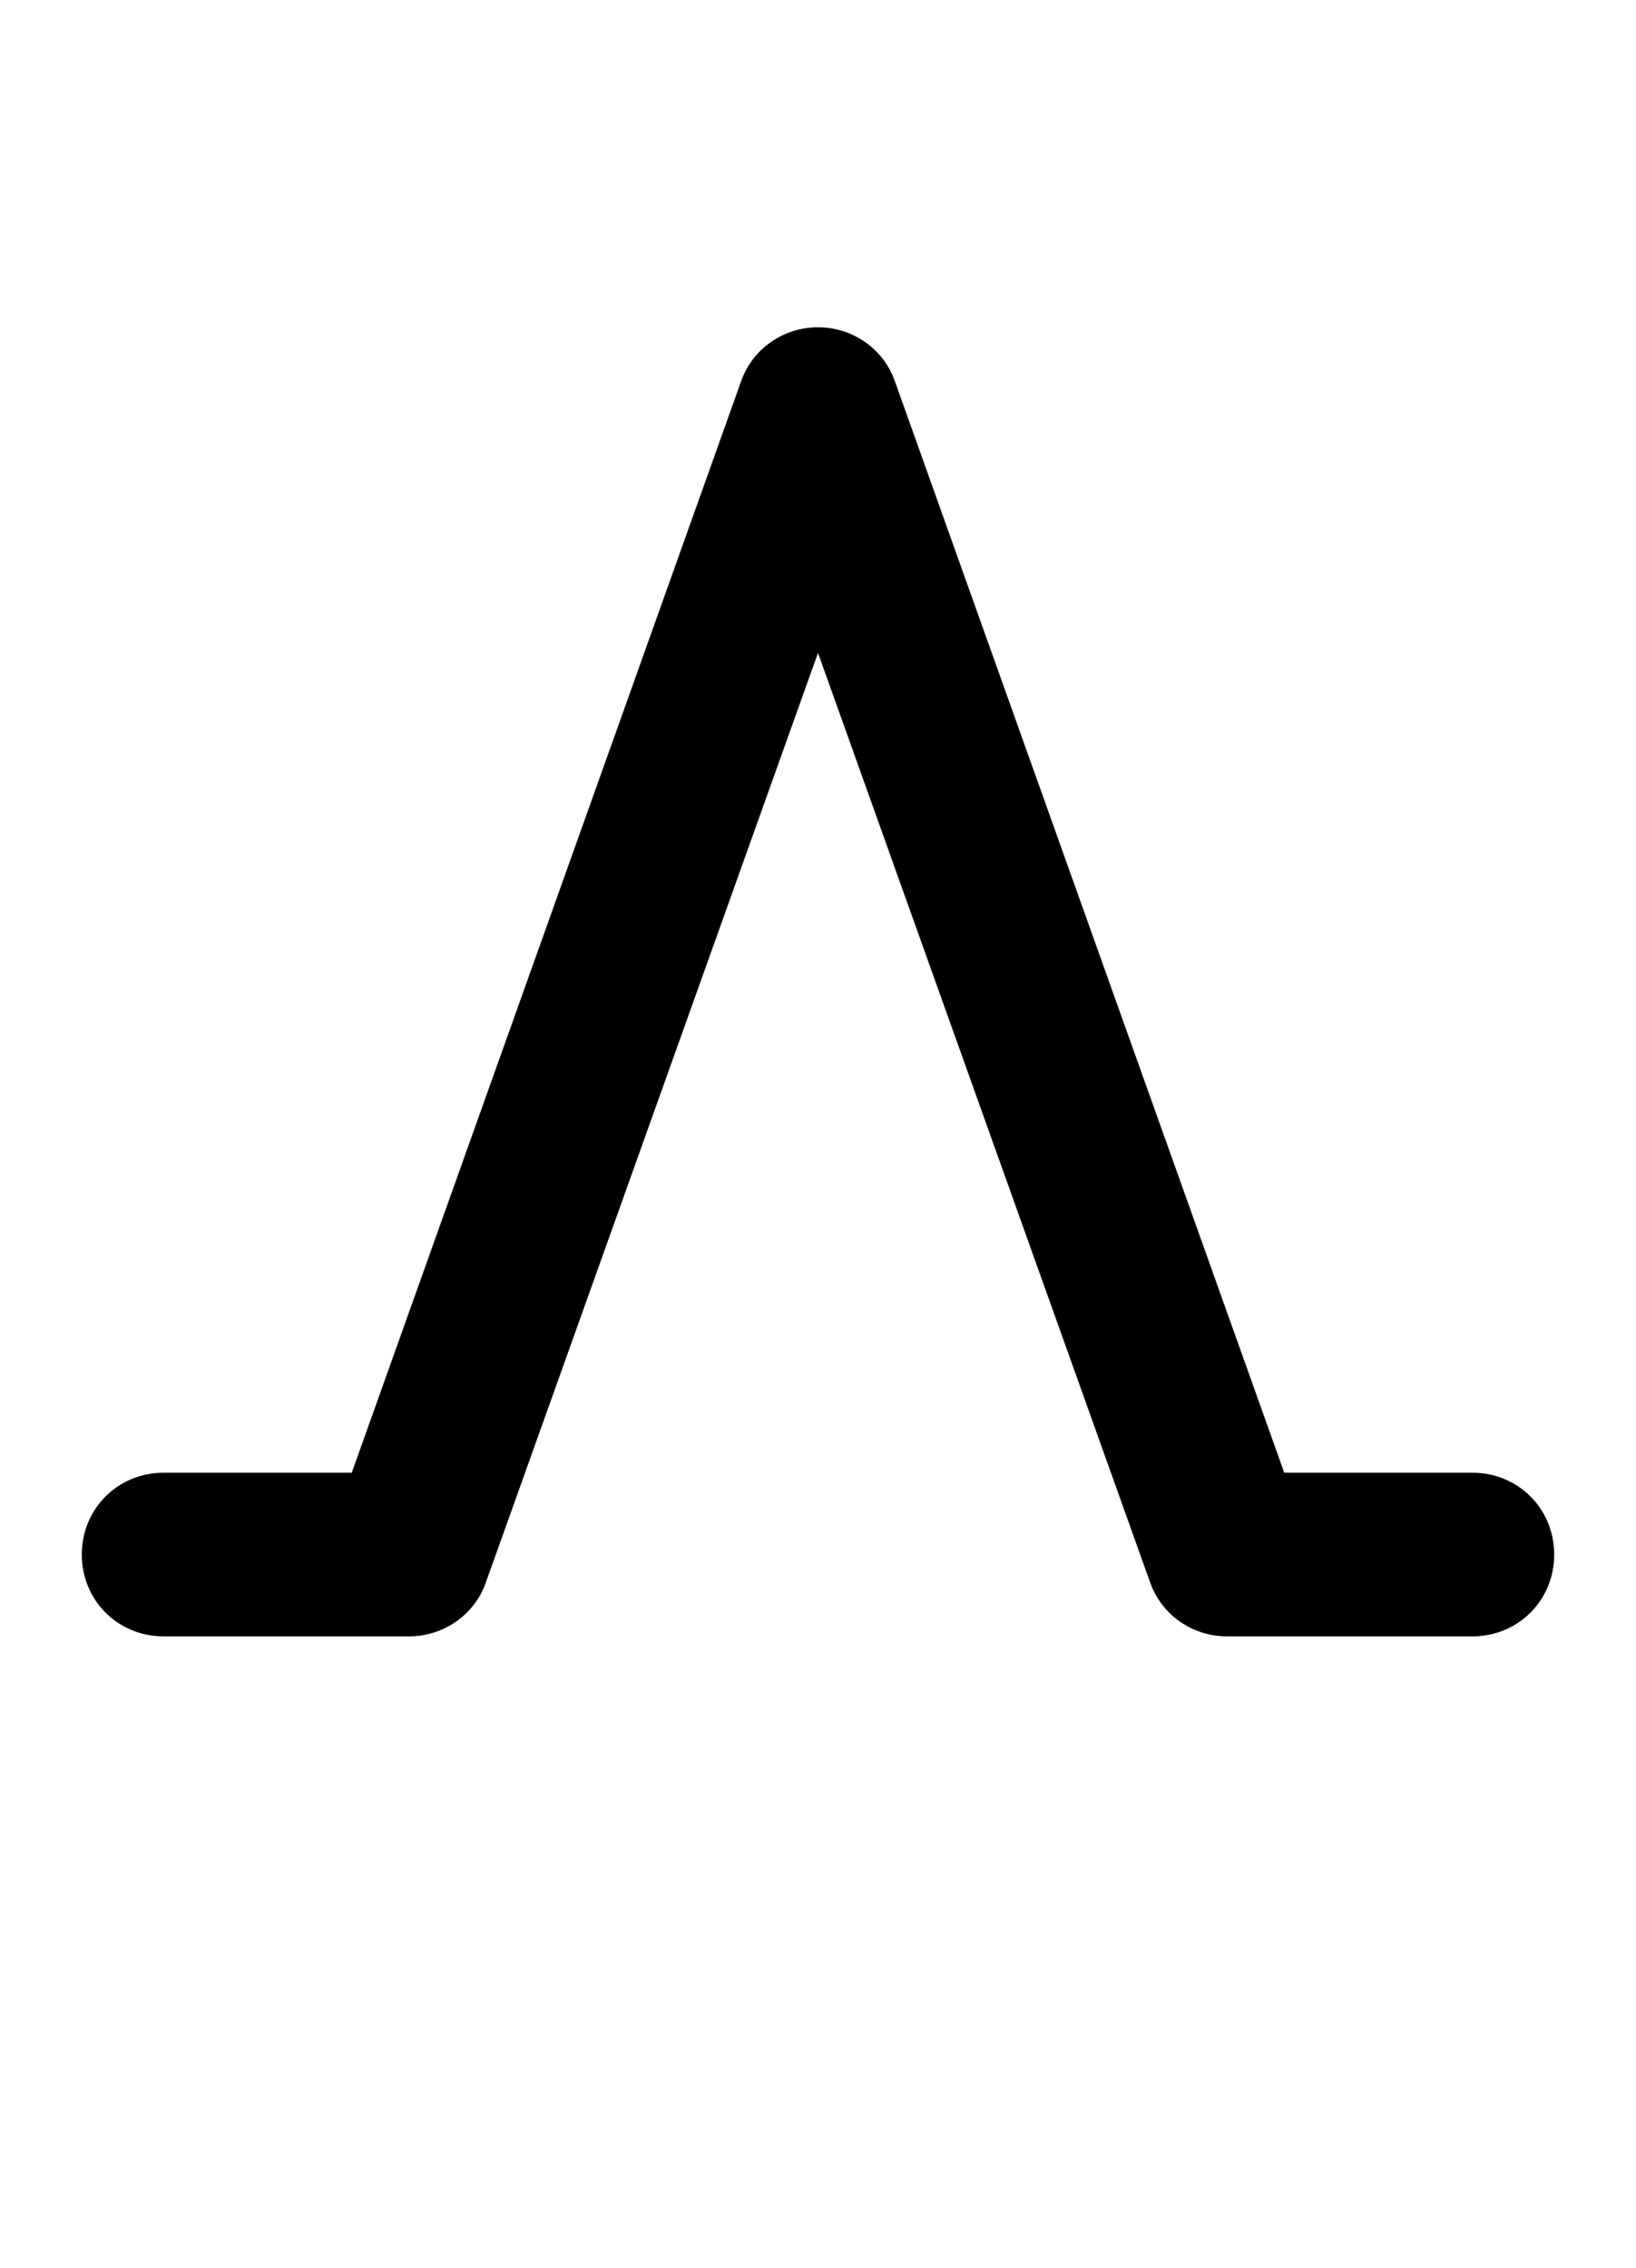 <svg xmlns="http://www.w3.org/2000/svg" viewBox="0 0 1000 1386">
    <g transform="translate(0, 1000) scale(1, -1)">
        <path d="M547 767C540 787 521 800 500 800C479 800 460 787 453 767L215 100H100C72 100 50 78 50 50C50 22 72 0 100 0H250C271 0 290 13 297 33L500 601L703 33C710 13 729 0 750 0H900C928 0 950 22 950 50C950 78 928 100 900 100H785Z" />
    </g>
</svg>